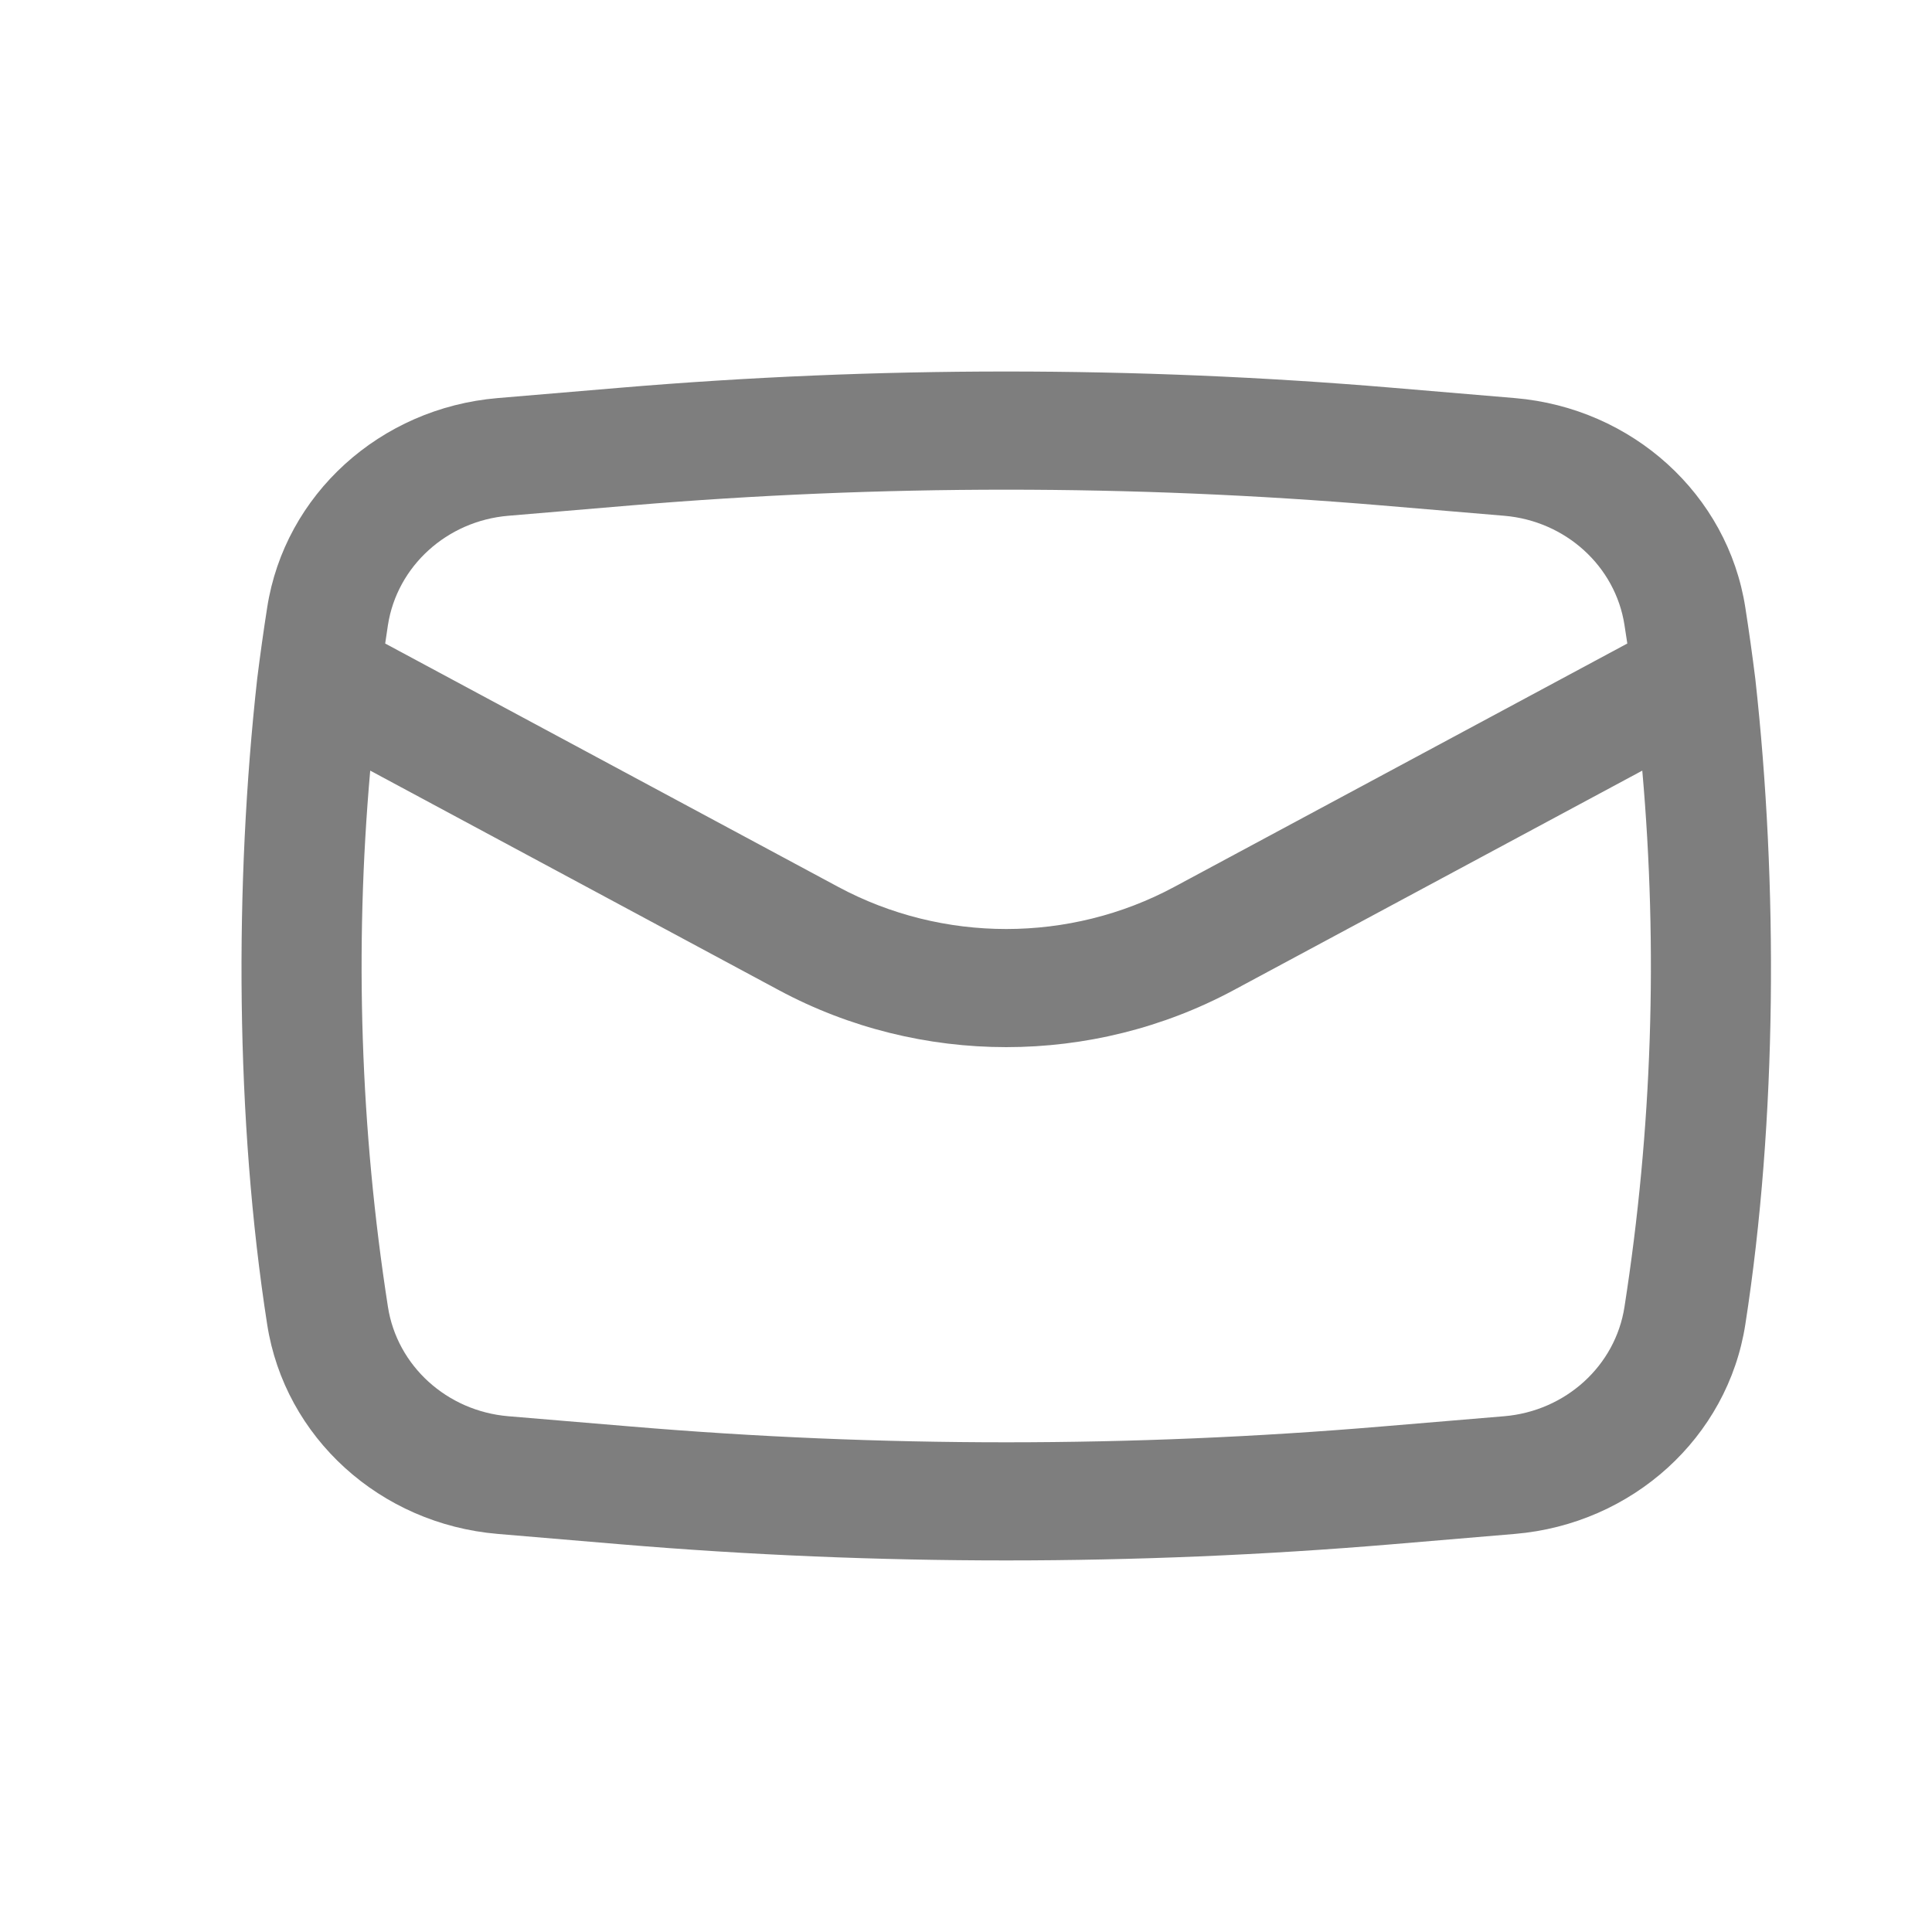 <svg width="24" height="24" viewBox="0 0 24 24" fill="none" xmlns="http://www.w3.org/2000/svg">
<path fill-rule="evenodd" clip-rule="evenodd" d="M3.195 8.431C2.912 10.979 2.924 13.916 3.319 16.453C3.537 17.856 4.721 18.932 6.184 19.055L7.712 19.184C10.898 19.451 14.102 19.451 17.288 19.184L18.817 19.055C20.279 18.932 21.463 17.856 21.681 16.453C22.076 13.916 22.088 10.979 21.805 8.432C21.768 8.136 21.727 7.841 21.681 7.547C21.463 6.144 20.279 5.068 18.817 4.945L17.288 4.816C14.102 4.548 10.898 4.548 7.712 4.816L6.183 4.945C4.721 5.068 3.537 6.144 3.319 7.547C3.273 7.841 3.232 8.136 3.195 8.431ZM7.843 6.278C10.942 6.018 14.058 6.018 17.157 6.278L18.685 6.407C19.448 6.471 20.067 7.033 20.18 7.765C20.192 7.841 20.204 7.918 20.215 7.994L14.588 11.017C13.29 11.715 11.71 11.715 10.412 11.017L4.785 7.994C4.796 7.918 4.808 7.841 4.819 7.765C4.933 7.033 5.552 6.471 6.315 6.407L7.843 6.278ZM20.401 9.573C20.597 11.792 20.524 14.028 20.18 16.234C20.067 16.967 19.448 17.529 18.685 17.593L17.157 17.721C14.058 17.982 10.942 17.982 7.843 17.721L6.315 17.593C5.552 17.529 4.933 16.967 4.819 16.234C4.476 14.028 4.403 11.792 4.599 9.573L9.675 12.3C11.432 13.244 13.568 13.244 15.325 12.3L20.401 9.573Z" fill="#7E7E7E"/>
</svg>
